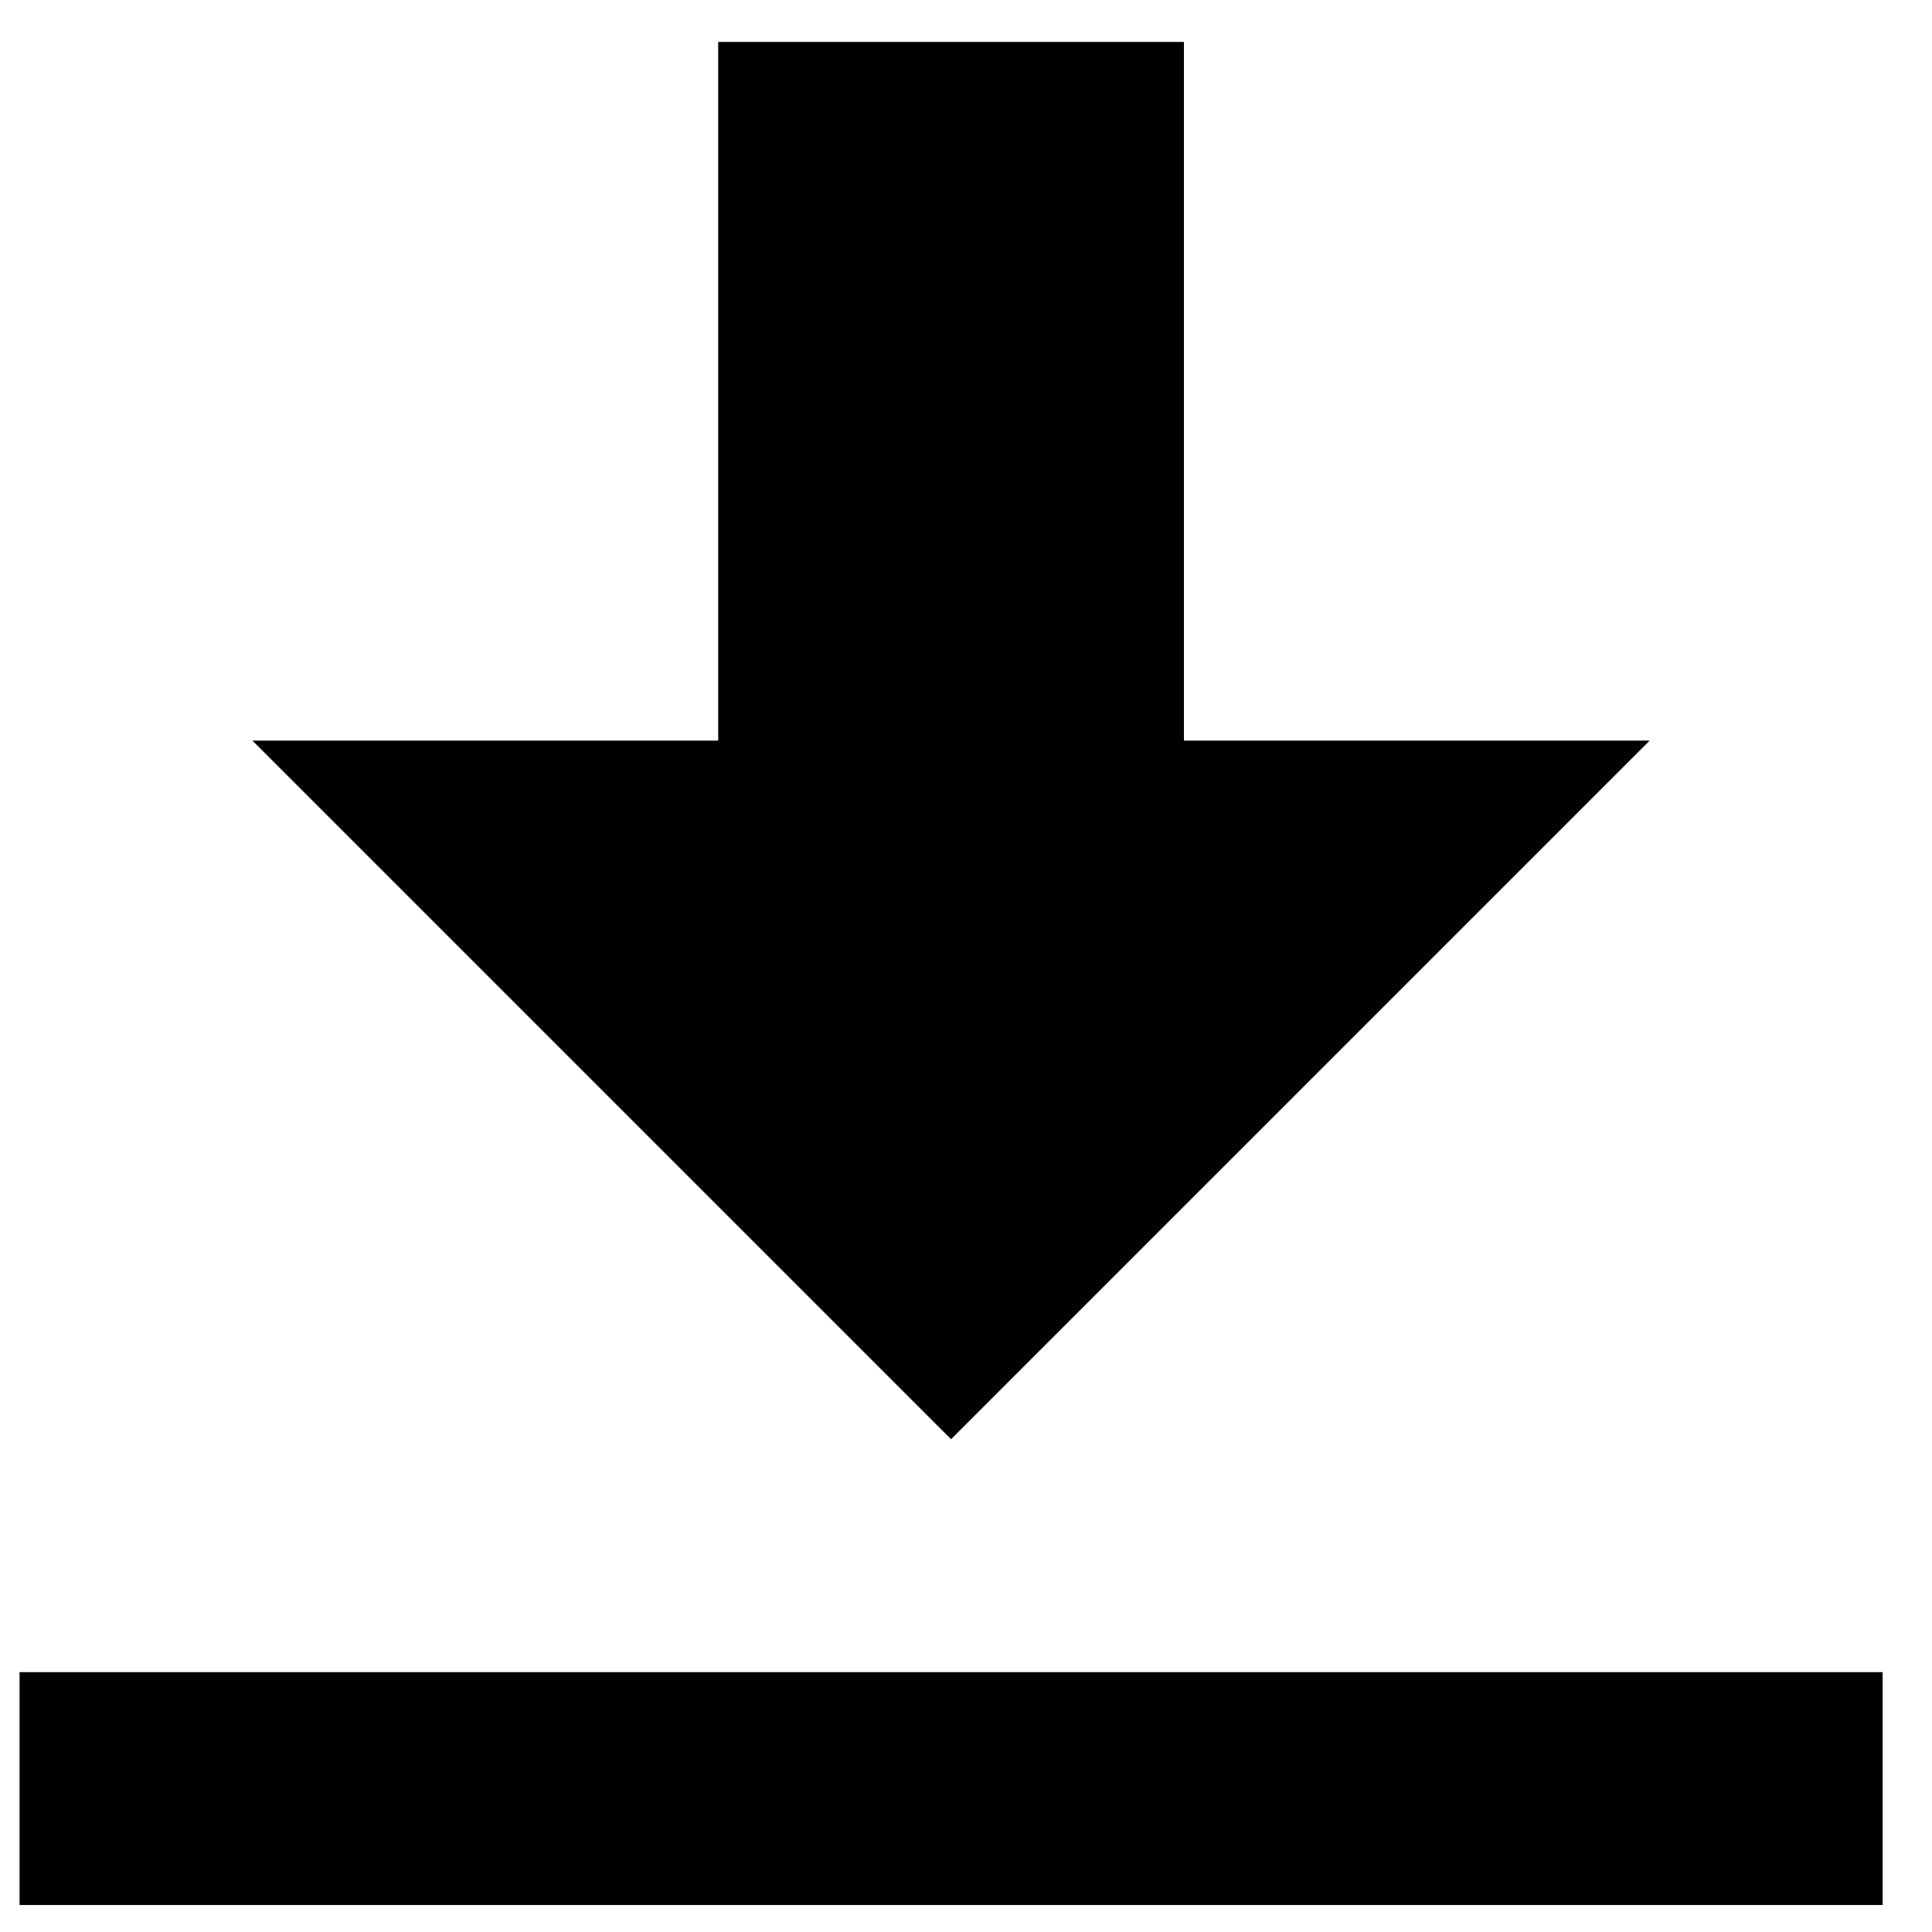 <svg width="34" height="34" viewBox="0 0 34 34" xmlns="http://www.w3.org/2000/svg" xmlns:sketch="http://www.bohemiancoding.com/sketch/ns"><title>data-transfer-download</title><desc>Created with Sketch.</desc><path d="M12.639.738v12.295h-8.197l12.295 12.295 12.295-12.295h-8.197v-12.295h-8.197zm-12.295 28.689v4.098h32.787v-4.098h-32.787z" sketch:type="MSShapeGroup" fill="#000"/></svg>